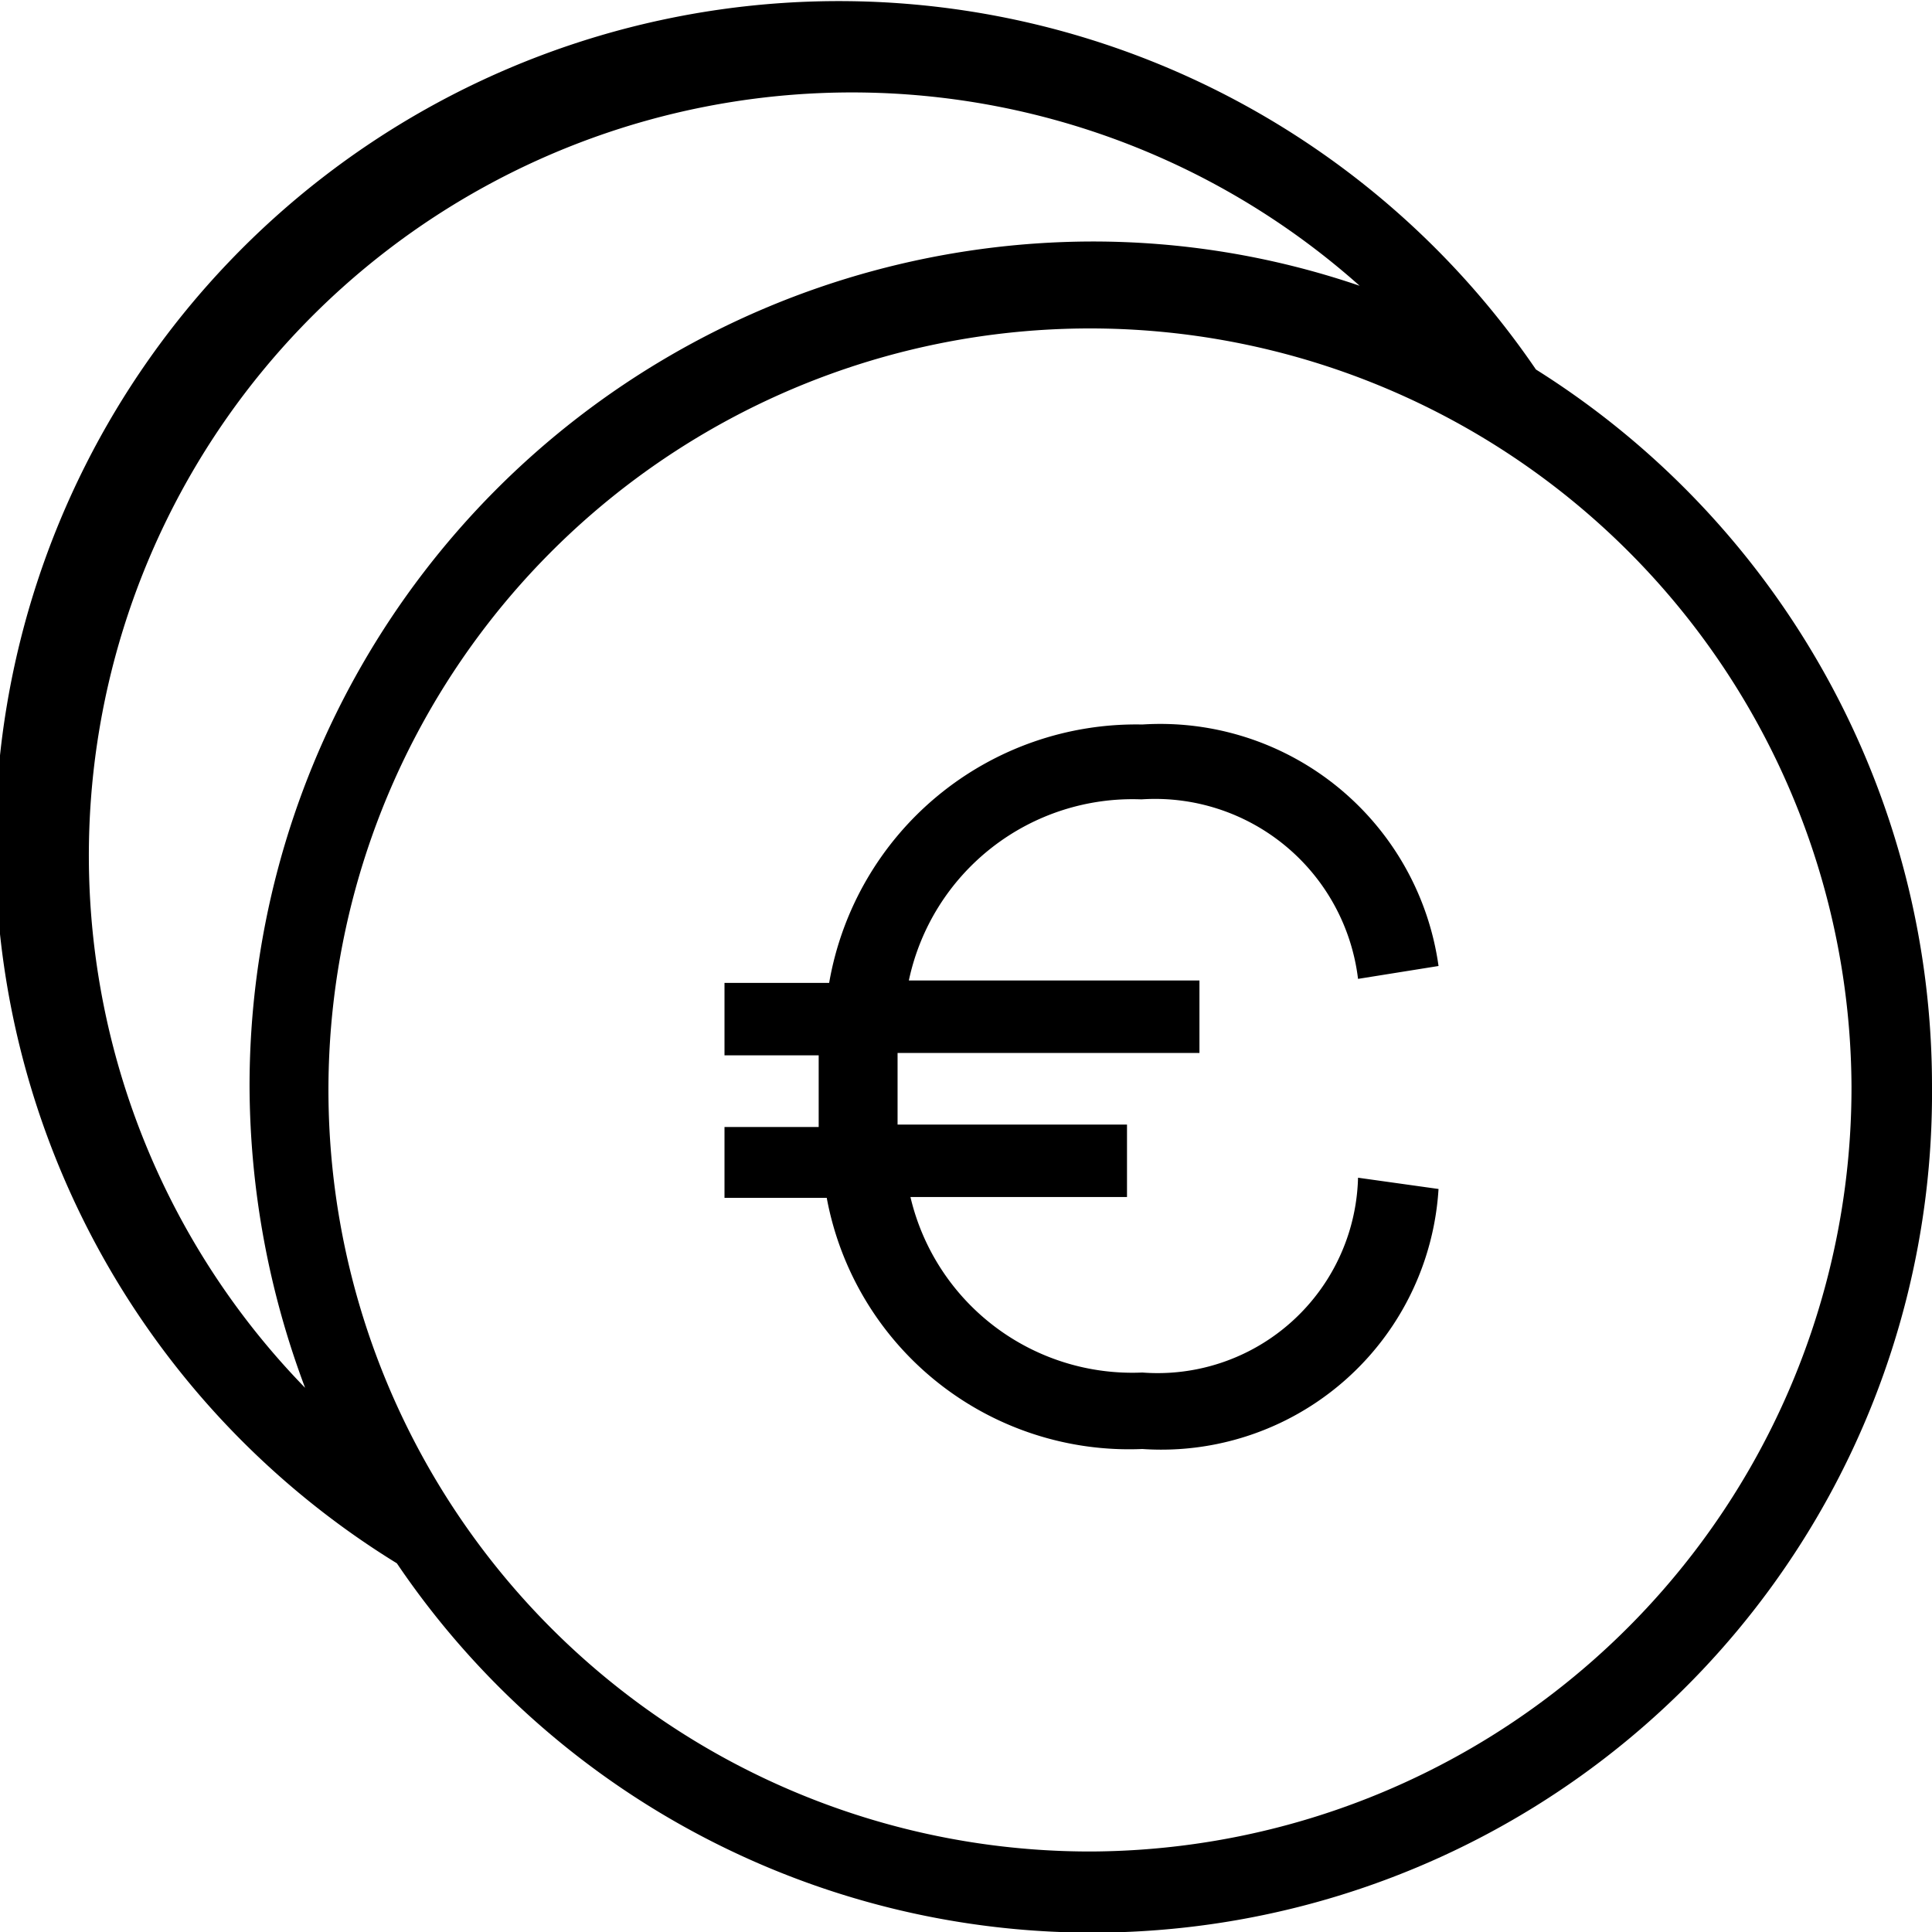 <svg xmlns="http://www.w3.org/2000/svg" width="24" height="24" viewBox="0 0 24 24"><path d="M16.87,14.63l1,.14A3.45,3.45,0,0,1,14.19,18a3.82,3.82,0,0,1-3.92-3.12H9V14h1.17c0-.16,0-.32,0-.48s0-.27,0-.41H9v-.9h1.3A3.87,3.87,0,0,1,14.19,9a3.49,3.49,0,0,1,3.68,3l-1,.16a2.54,2.54,0,0,0-2.69-2.23,2.84,2.84,0,0,0-2.89,2.25h3.61v.9H11.15c0,.14,0,.27,0,.41s0,.32,0,.48H14v.9H11.31a2.83,2.83,0,0,0,2.88,2.18A2.49,2.49,0,0,0,16.87,14.63ZM24,13.5A10.43,10.43,0,0,1,4.93,19.42h0A10.48,10.48,0,1,1,19.08,4.59,10.51,10.51,0,0,1,24,13.5ZM3.79,17.24h0A10.73,10.73,0,0,1,3.1,13.5,10.49,10.49,0,0,1,13.55,3a10.26,10.26,0,0,1,3.34.55A9.48,9.48,0,0,0,3.79,17.24ZM23,13.5A9.46,9.46,0,1,0,13.55,23,9.49,9.49,0,0,0,23,13.5Z" fill-rule="evenodd"/></svg>
